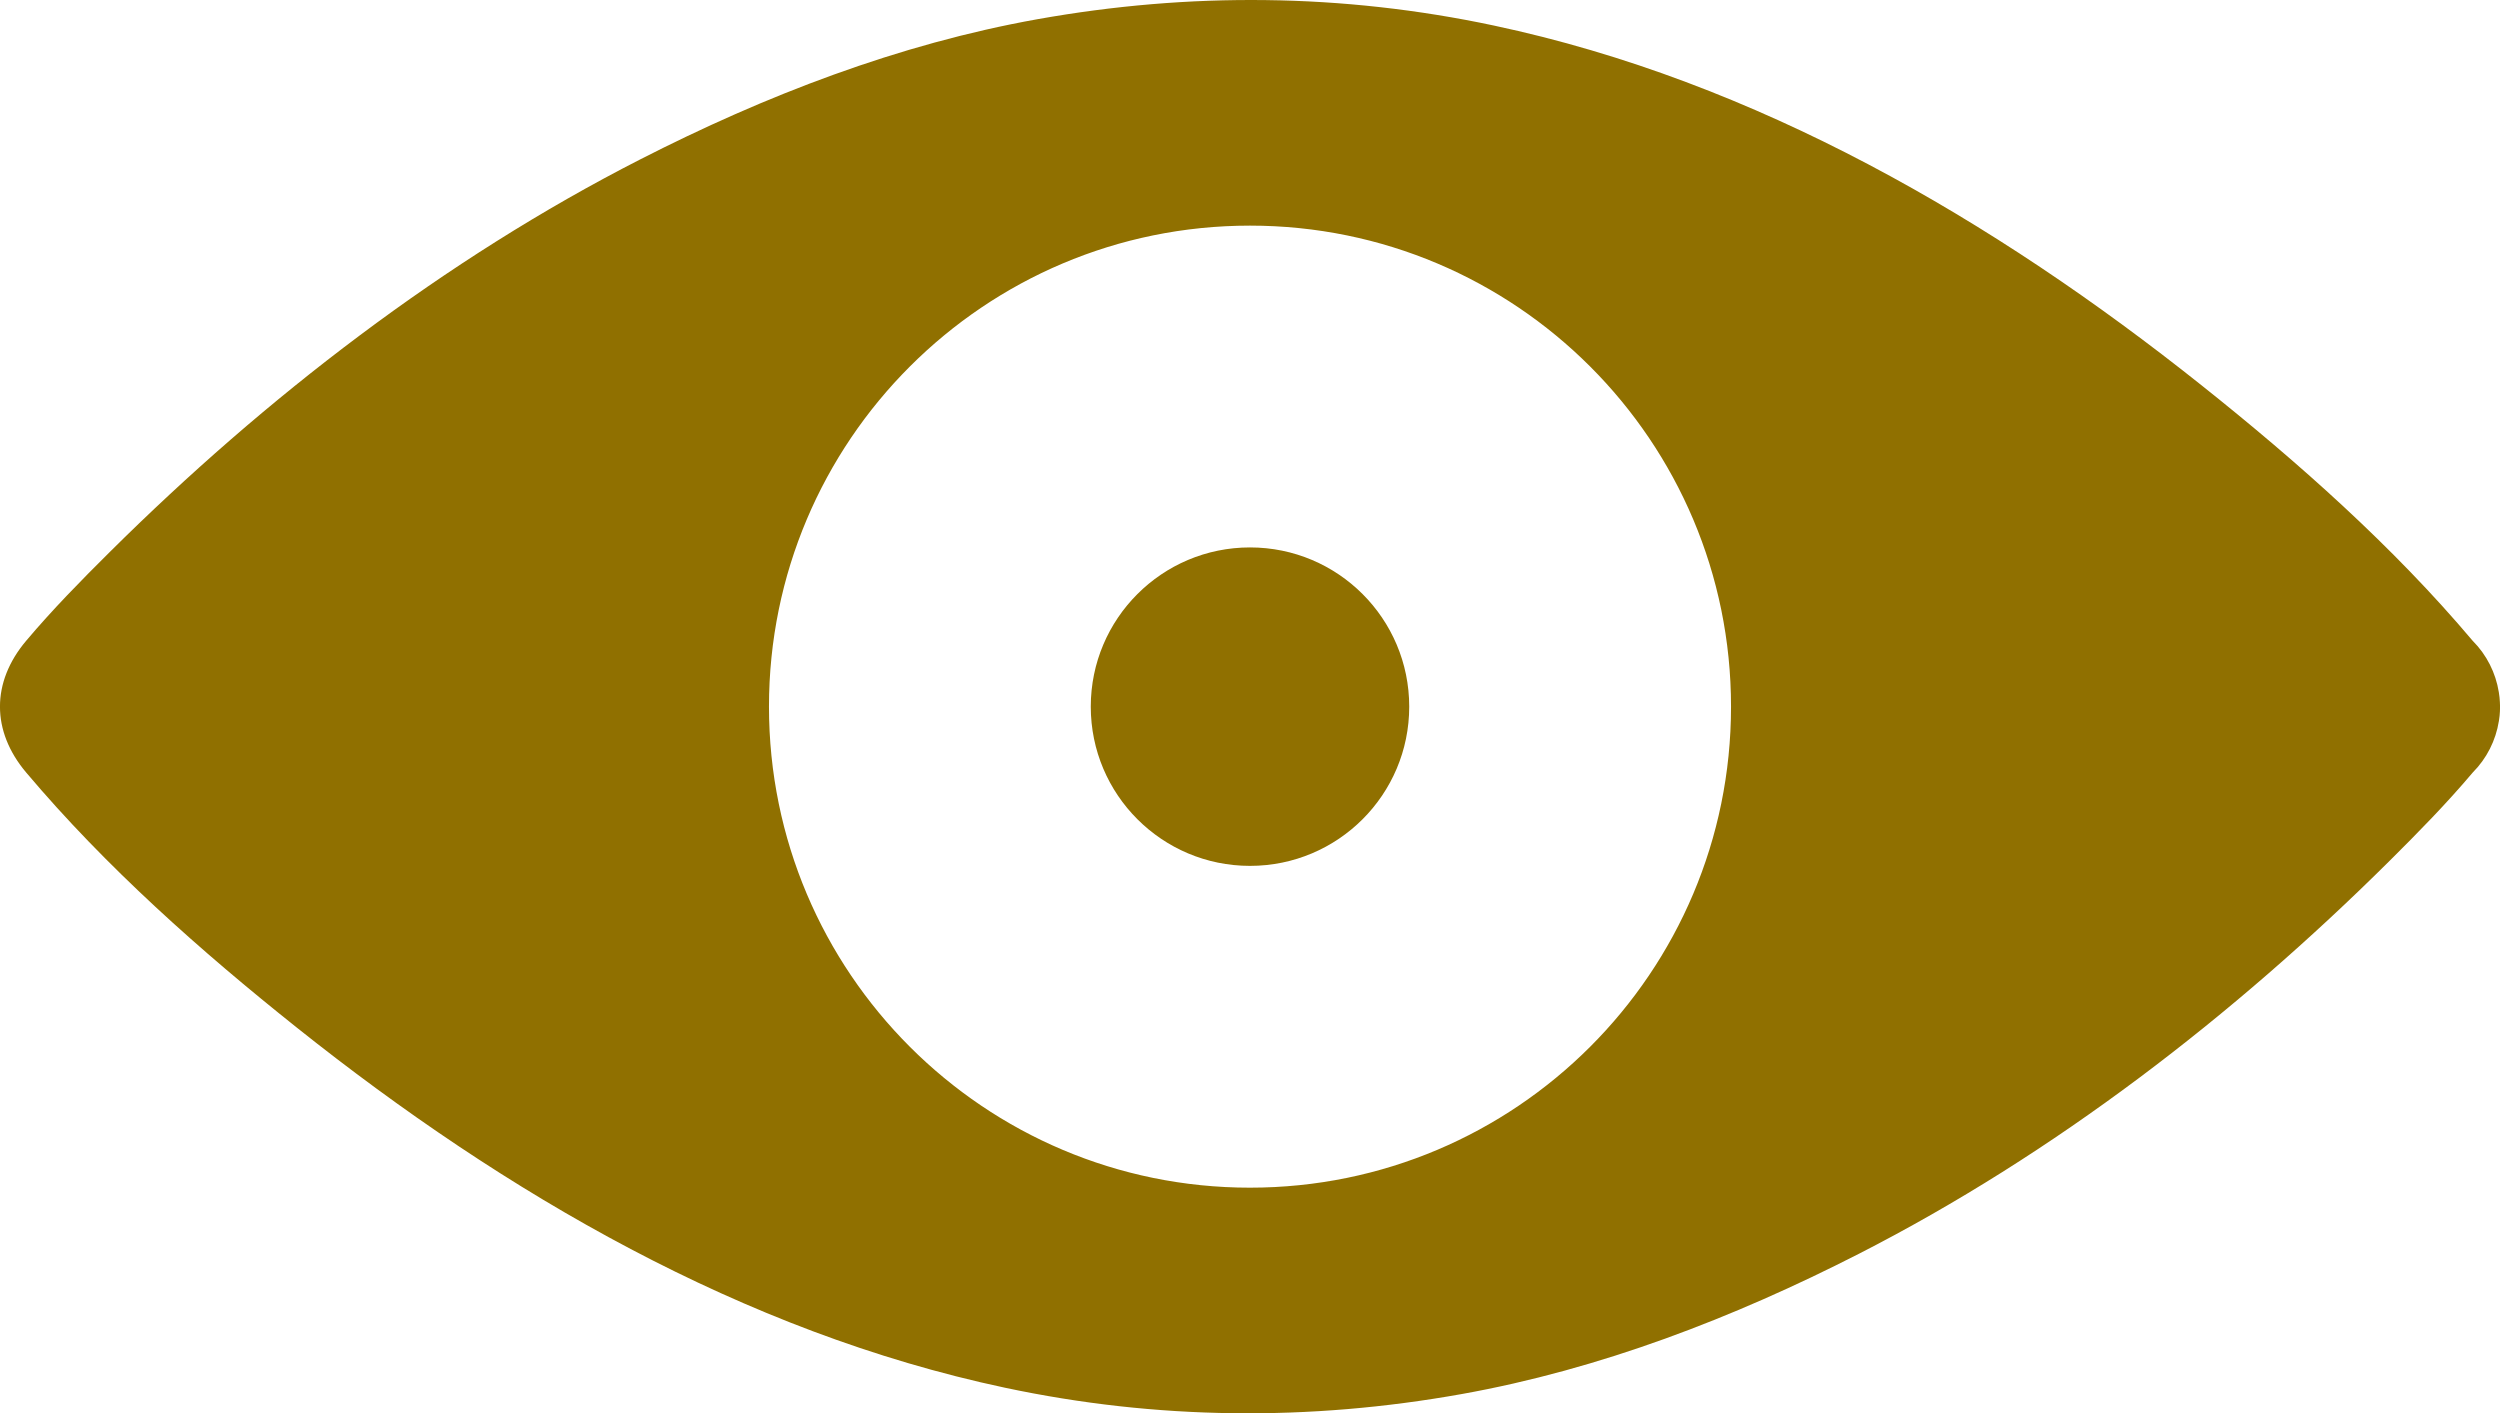<?xml version="1.0" encoding="UTF-8" standalone="no"?>
<!-- Created with Inkscape (http://www.inkscape.org/) -->

<svg
   xmlns:dc="http://purl.org/dc/elements/1.1/"
   xmlns:cc="http://creativecommons.org/ns#"
   xmlns:rdf="http://www.w3.org/1999/02/22-rdf-syntax-ns#"
   xmlns:svg="http://www.w3.org/2000/svg"
   xmlns="http://www.w3.org/2000/svg"
   version="1.0"
   width="100"
   height="56.533"
   viewBox="0 0 100 56.533"
   id="Layer_1"
   xml:space="preserve"><defs
   id="defs6273" />
<path
   d="m 99.995,28.08 c -0.002,-0.042 -0.006,-0.082 -0.009,-0.123 -0.002,-0.021 -0.003,-0.042 -0.005,-0.062 -0.003,-0.03 -0.008,-0.06 -0.012,-0.089 -0.004,-0.035 -0.008,-0.07 -0.014,-0.104 C 99.954,27.698 99.953,27.693 99.953,27.689 99.83,26.916 99.466,26.191 98.908,25.633 95.718,21.852 91.923,18.487 88.064,15.414 79.753,8.792 70.248,3.252 59.756,1.022 53.692,-0.266 47.59,-0.321 41.494,0.769 35.949,1.761 30.605,3.823 25.603,6.379 c -7.829,4 -14.979,9.515 -21.209,15.698 -1.153,1.144 -2.3,2.312 -3.348,3.555 -1.396,1.654 -1.396,3.613 0,5.267 3.19,3.781 6.985,7.145 10.844,10.219 8.312,6.622 17.817,12.161 28.309,14.391 6.064,1.289 12.167,1.344 18.263,0.254 5.544,-0.992 10.888,-3.054 15.891,-5.61 7.829,-4.001 14.979,-9.515 21.209,-15.698 1.153,-1.145 2.3,-2.312 3.348,-3.555 0.558,-0.559 0.922,-1.283 1.045,-2.057 0,-0.004 0.001,-0.009 0.002,-0.013 0.006,-0.035 0.01,-0.069 0.014,-0.104 0.004,-0.029 0.009,-0.059 0.012,-0.089 0.002,-0.021 0.003,-0.041 0.005,-0.062 0.003,-0.04 0.007,-0.08 0.009,-0.122 0.003,-0.062 0.005,-0.124 0.005,-0.187 0,-0.063 -0.004,-0.124 -0.007,-0.186 z M 50,47.507 C 39.373,47.507 30.759,38.893 30.759,28.266 30.759,17.64 39.373,9.025 50,9.025 c 10.627,0 19.241,8.614 19.241,19.241 0,10.627 -8.614,19.241 -19.241,19.241 z"
   id="path6267"
   style="fill:#907000;fill-opacity:1" />
<circle
   cx="50"
   cy="28.266"
   r="6.369"
   id="circle6269"
   style="fill:#907000;fill-opacity:1" />
</svg>